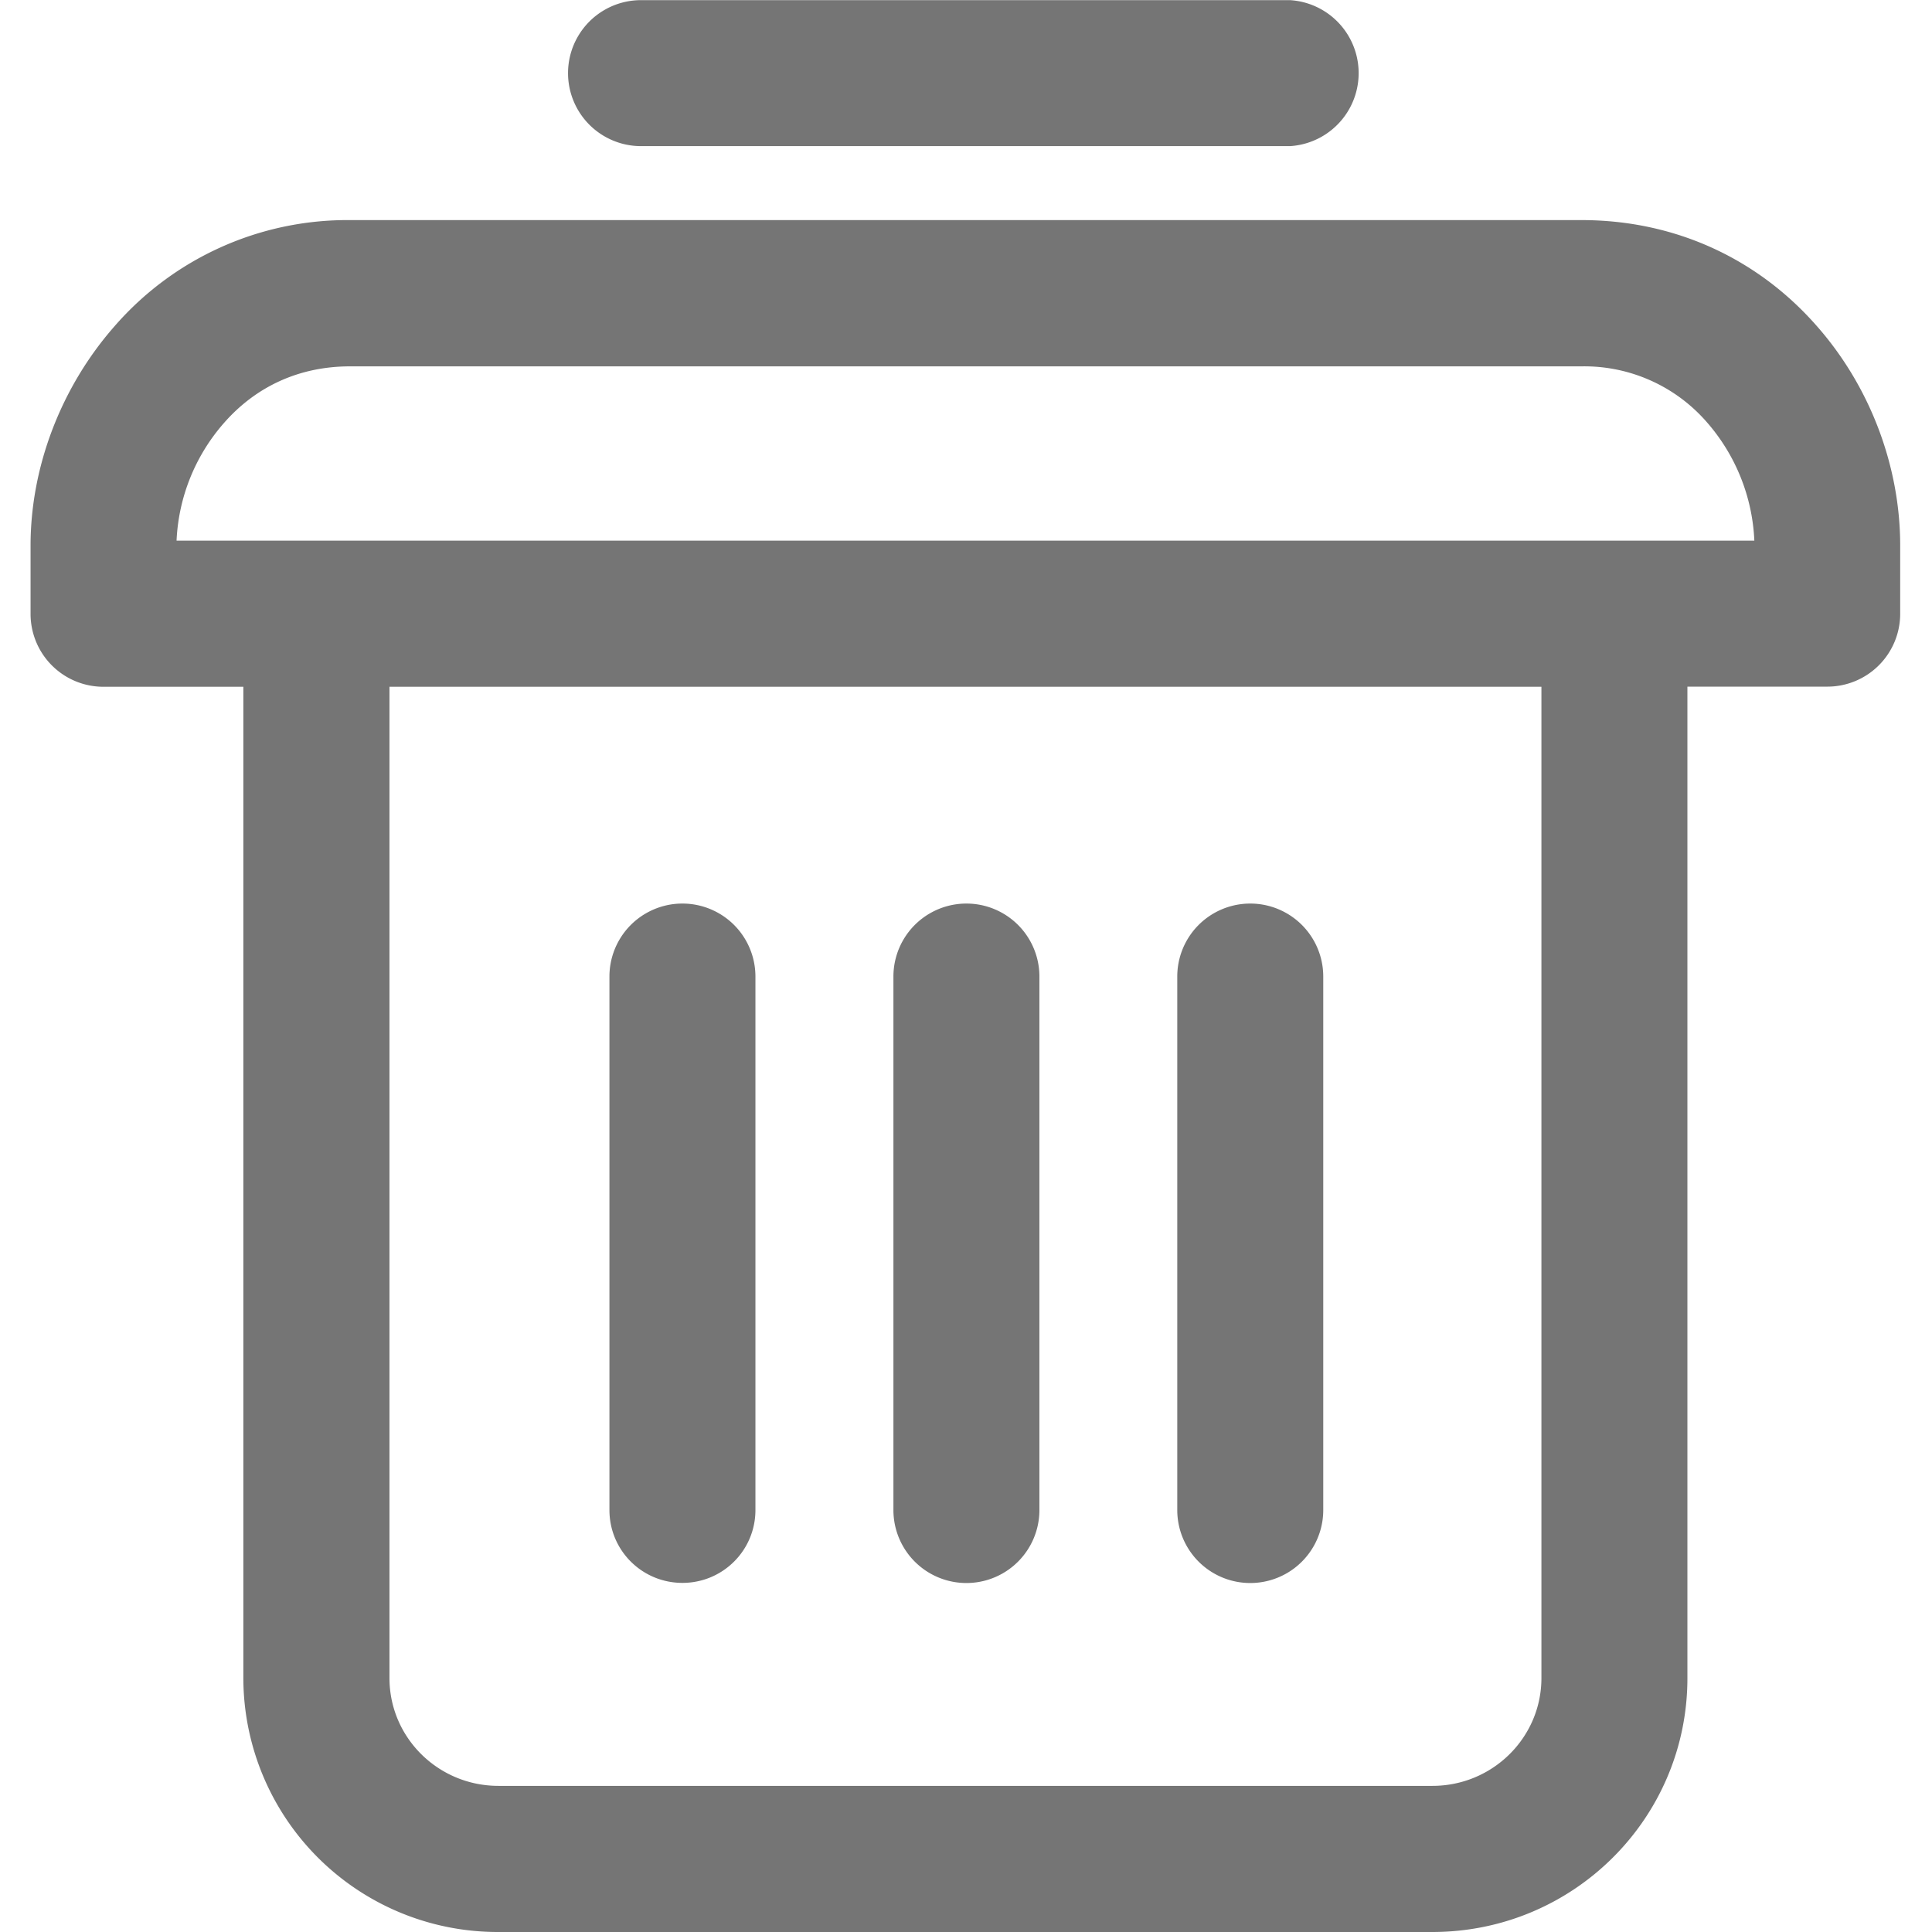 <?xml version="1.0" standalone="no"?><!DOCTYPE svg PUBLIC "-//W3C//DTD SVG 1.1//EN" "http://www.w3.org/Graphics/SVG/1.1/DTD/svg11.dtd"><svg t="1600176832258" class="icon" viewBox="0 0 1024 1024" version="1.1" xmlns="http://www.w3.org/2000/svg" p-id="1803" xmlns:xlink="http://www.w3.org/1999/xlink" width="200" height="200"><defs><style type="text/css"></style></defs><path d="M206.431 364.005v525.42c0 31.522 25.818 57.12 57.779 57.12h494.995c31.961 0 57.779-25.671 57.779-57.12V364.005H206.431z m687.932 0v525.42c0 74.454-60.558 134.573-135.158 134.573H264.21a134.792 134.792 0 0 1-135.231-134.573V364.005H54.817a38.617 38.617 0 0 1-38.617-38.69v-36.203c0-41.542 16.09-83.816 44.394-116.069a163.536 163.536 0 0 1 124.919-56.389h652.679c49.88 0 93.616 20.625 124.773 56.17 28.304 32.107 44.175 74.454 44.175 116.289v36.13a38.617 38.617 0 0 1-38.617 38.69h-74.161zM339.761 77.453a38.69 38.69 0 1 1 0-77.38h343.966a38.763 38.763 0 0 1 0 77.38H339.761z m565.061 146.494a86.01 86.01 0 0 0-66.628-29.767H185.514c-26.988 0-49.953 10.751-66.848 30.06a101.369 101.369 0 0 0-25.086 62.313h836.255a101.954 101.954 0 0 0-25.013-62.606zM323.013 517.594a38.617 38.617 0 0 1 77.38 0v282.75c0 21.356-17.26 38.617-38.69 38.617s-38.69-17.26-38.69-38.617V517.594z m150.517 0a38.69 38.69 0 0 1 77.38 0v282.75a38.617 38.617 0 0 1-77.38 0V517.594z m150.444 0a38.69 38.69 0 0 1 77.38 0v282.75a38.617 38.617 0 1 1-77.38 0V517.594z m0 0" p-id="1804" fill="#757575"></path></svg>
